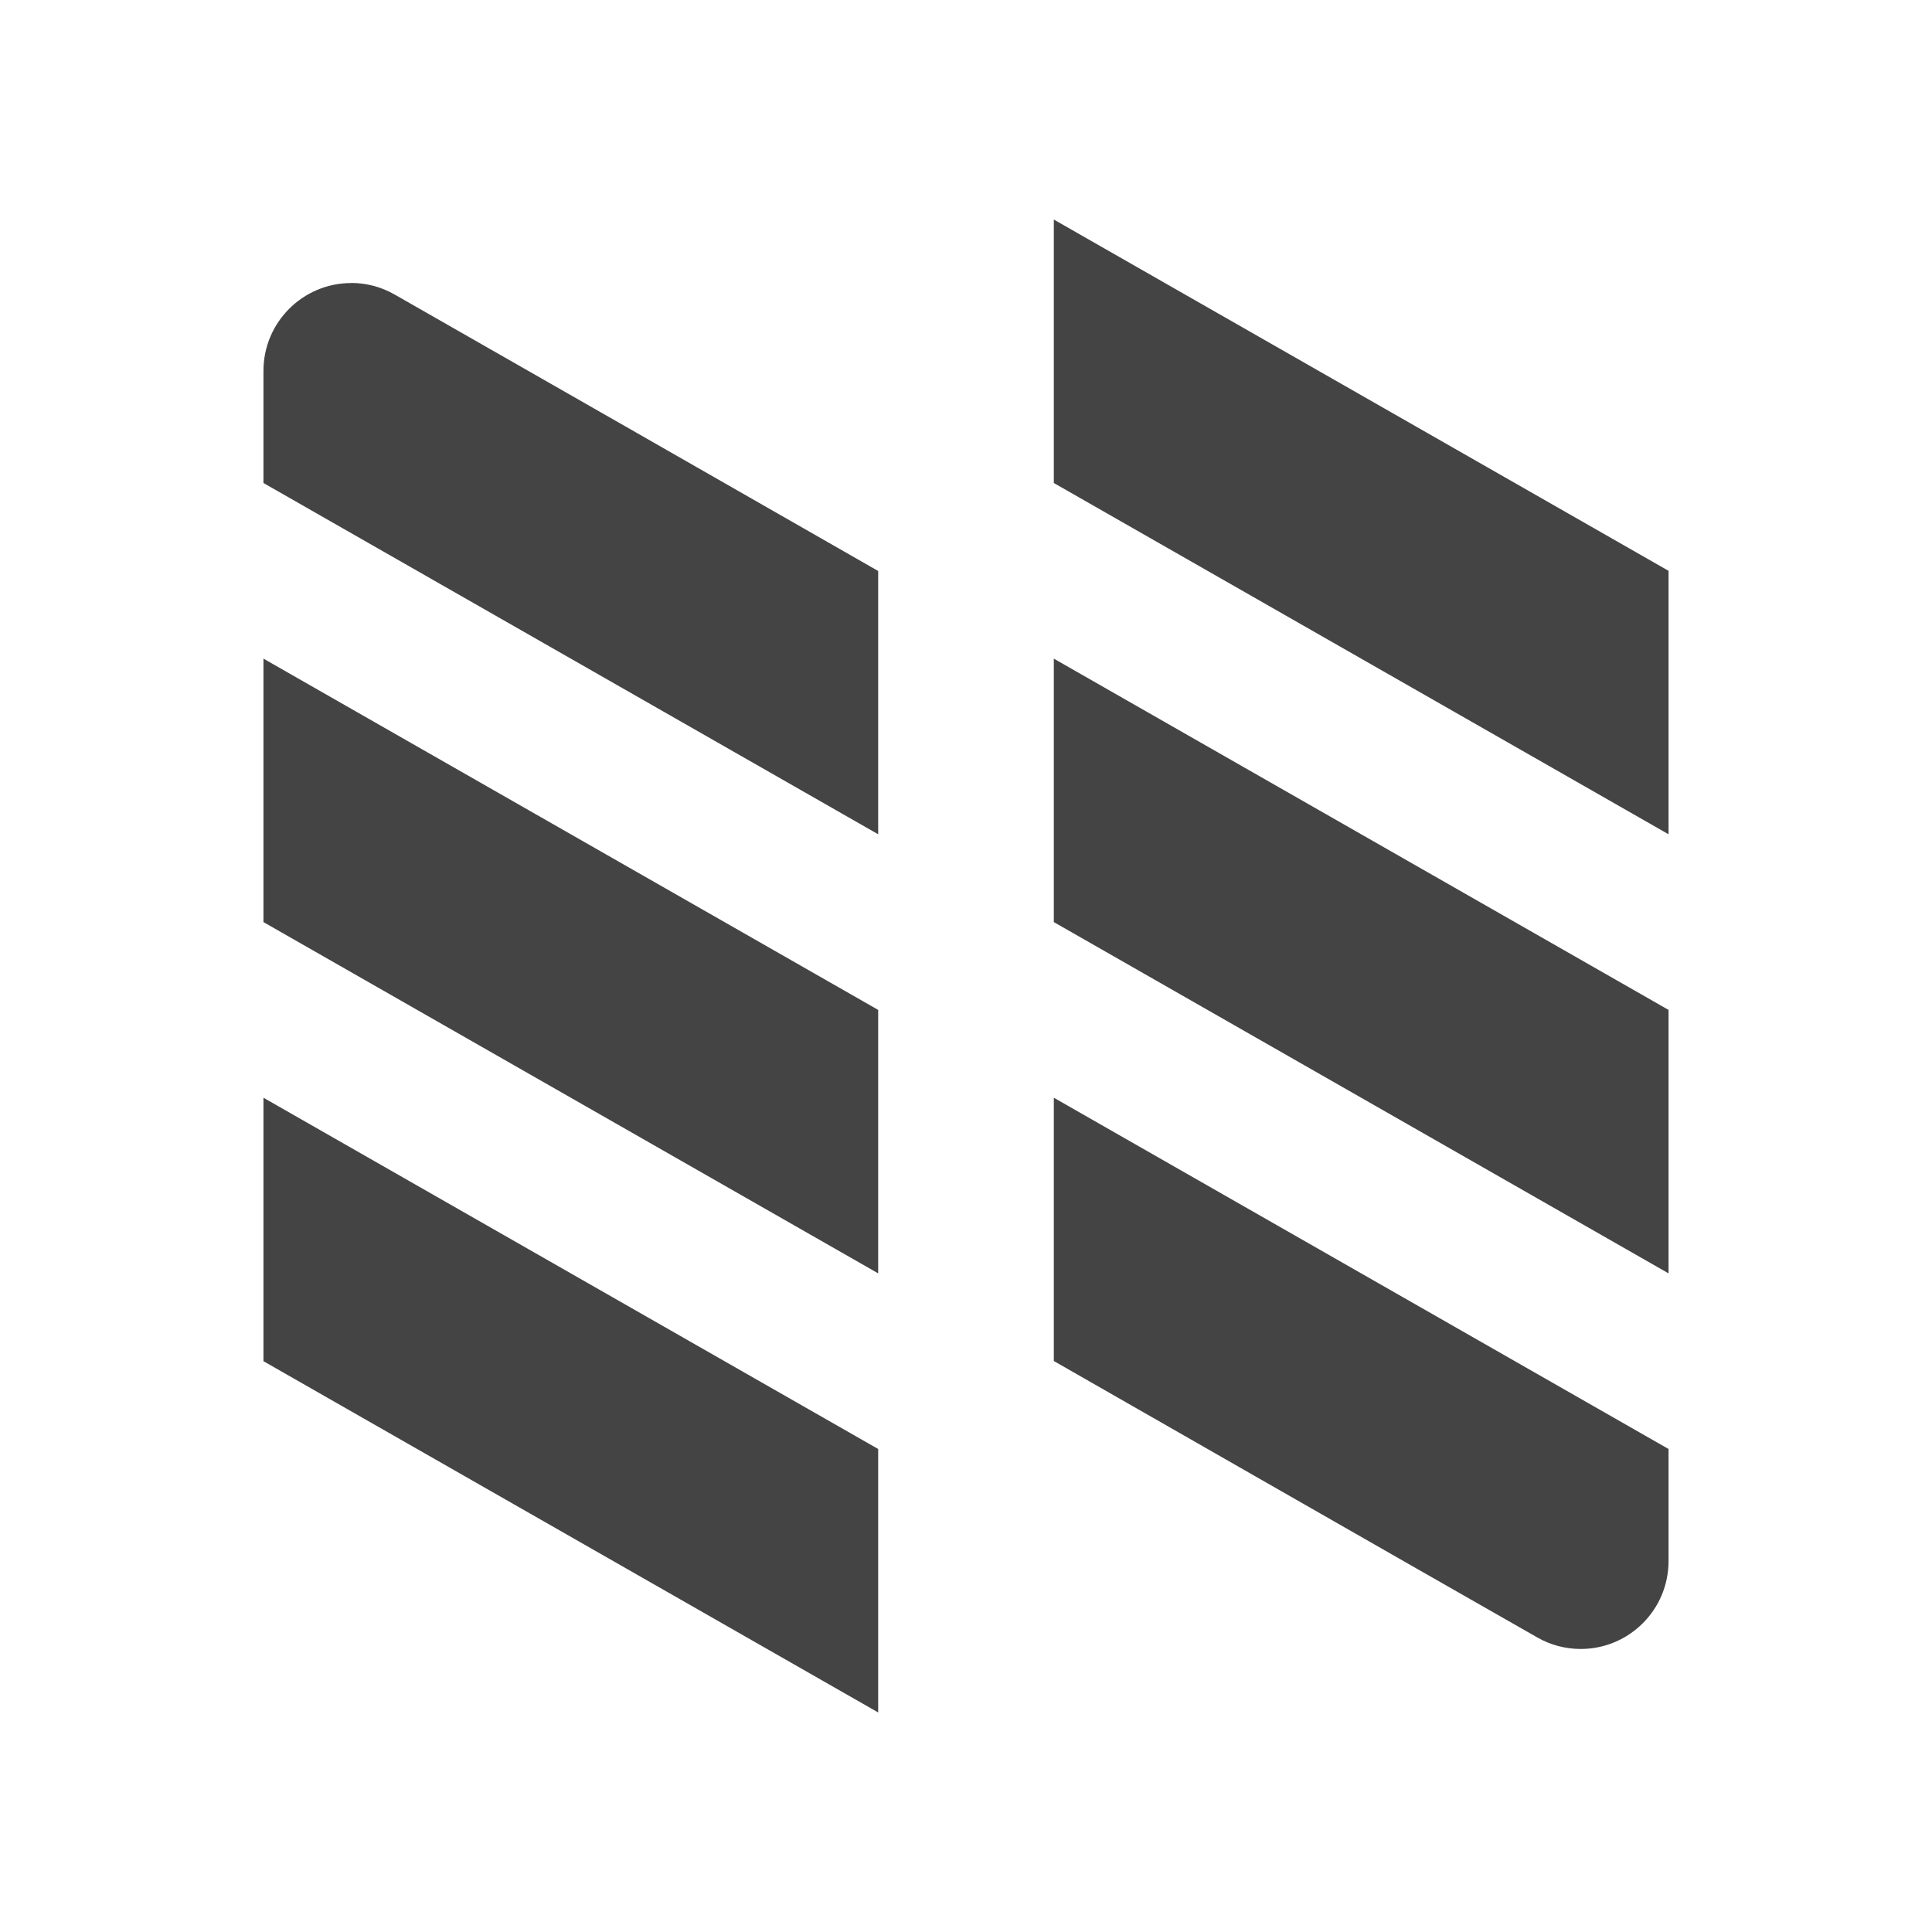 <svg height="22" width="22" xmlns="http://www.w3.org/2000/svg">
  <path d="m12 2.5v3l7 4v-3zm-8 .723c-.552 0-1 .448-1 1v1.277l7 4v-2.998c-1.833-1.048-3.674-2.103-5.504-3.147-.151-.087-.322-.133-.496-.133zm-1 4.277v3l7 4v-3zm9 0v3l7 4v-3zm-9 5v3l7 4v-3zm9 0v2.998c1.833 1.048 3.674 2.104 5.504 3.147.151.087.322.132.496.132.552 0 1-.448 1-1v-1.277z" fill="#444" fill-rule="evenodd"/>
</svg>
